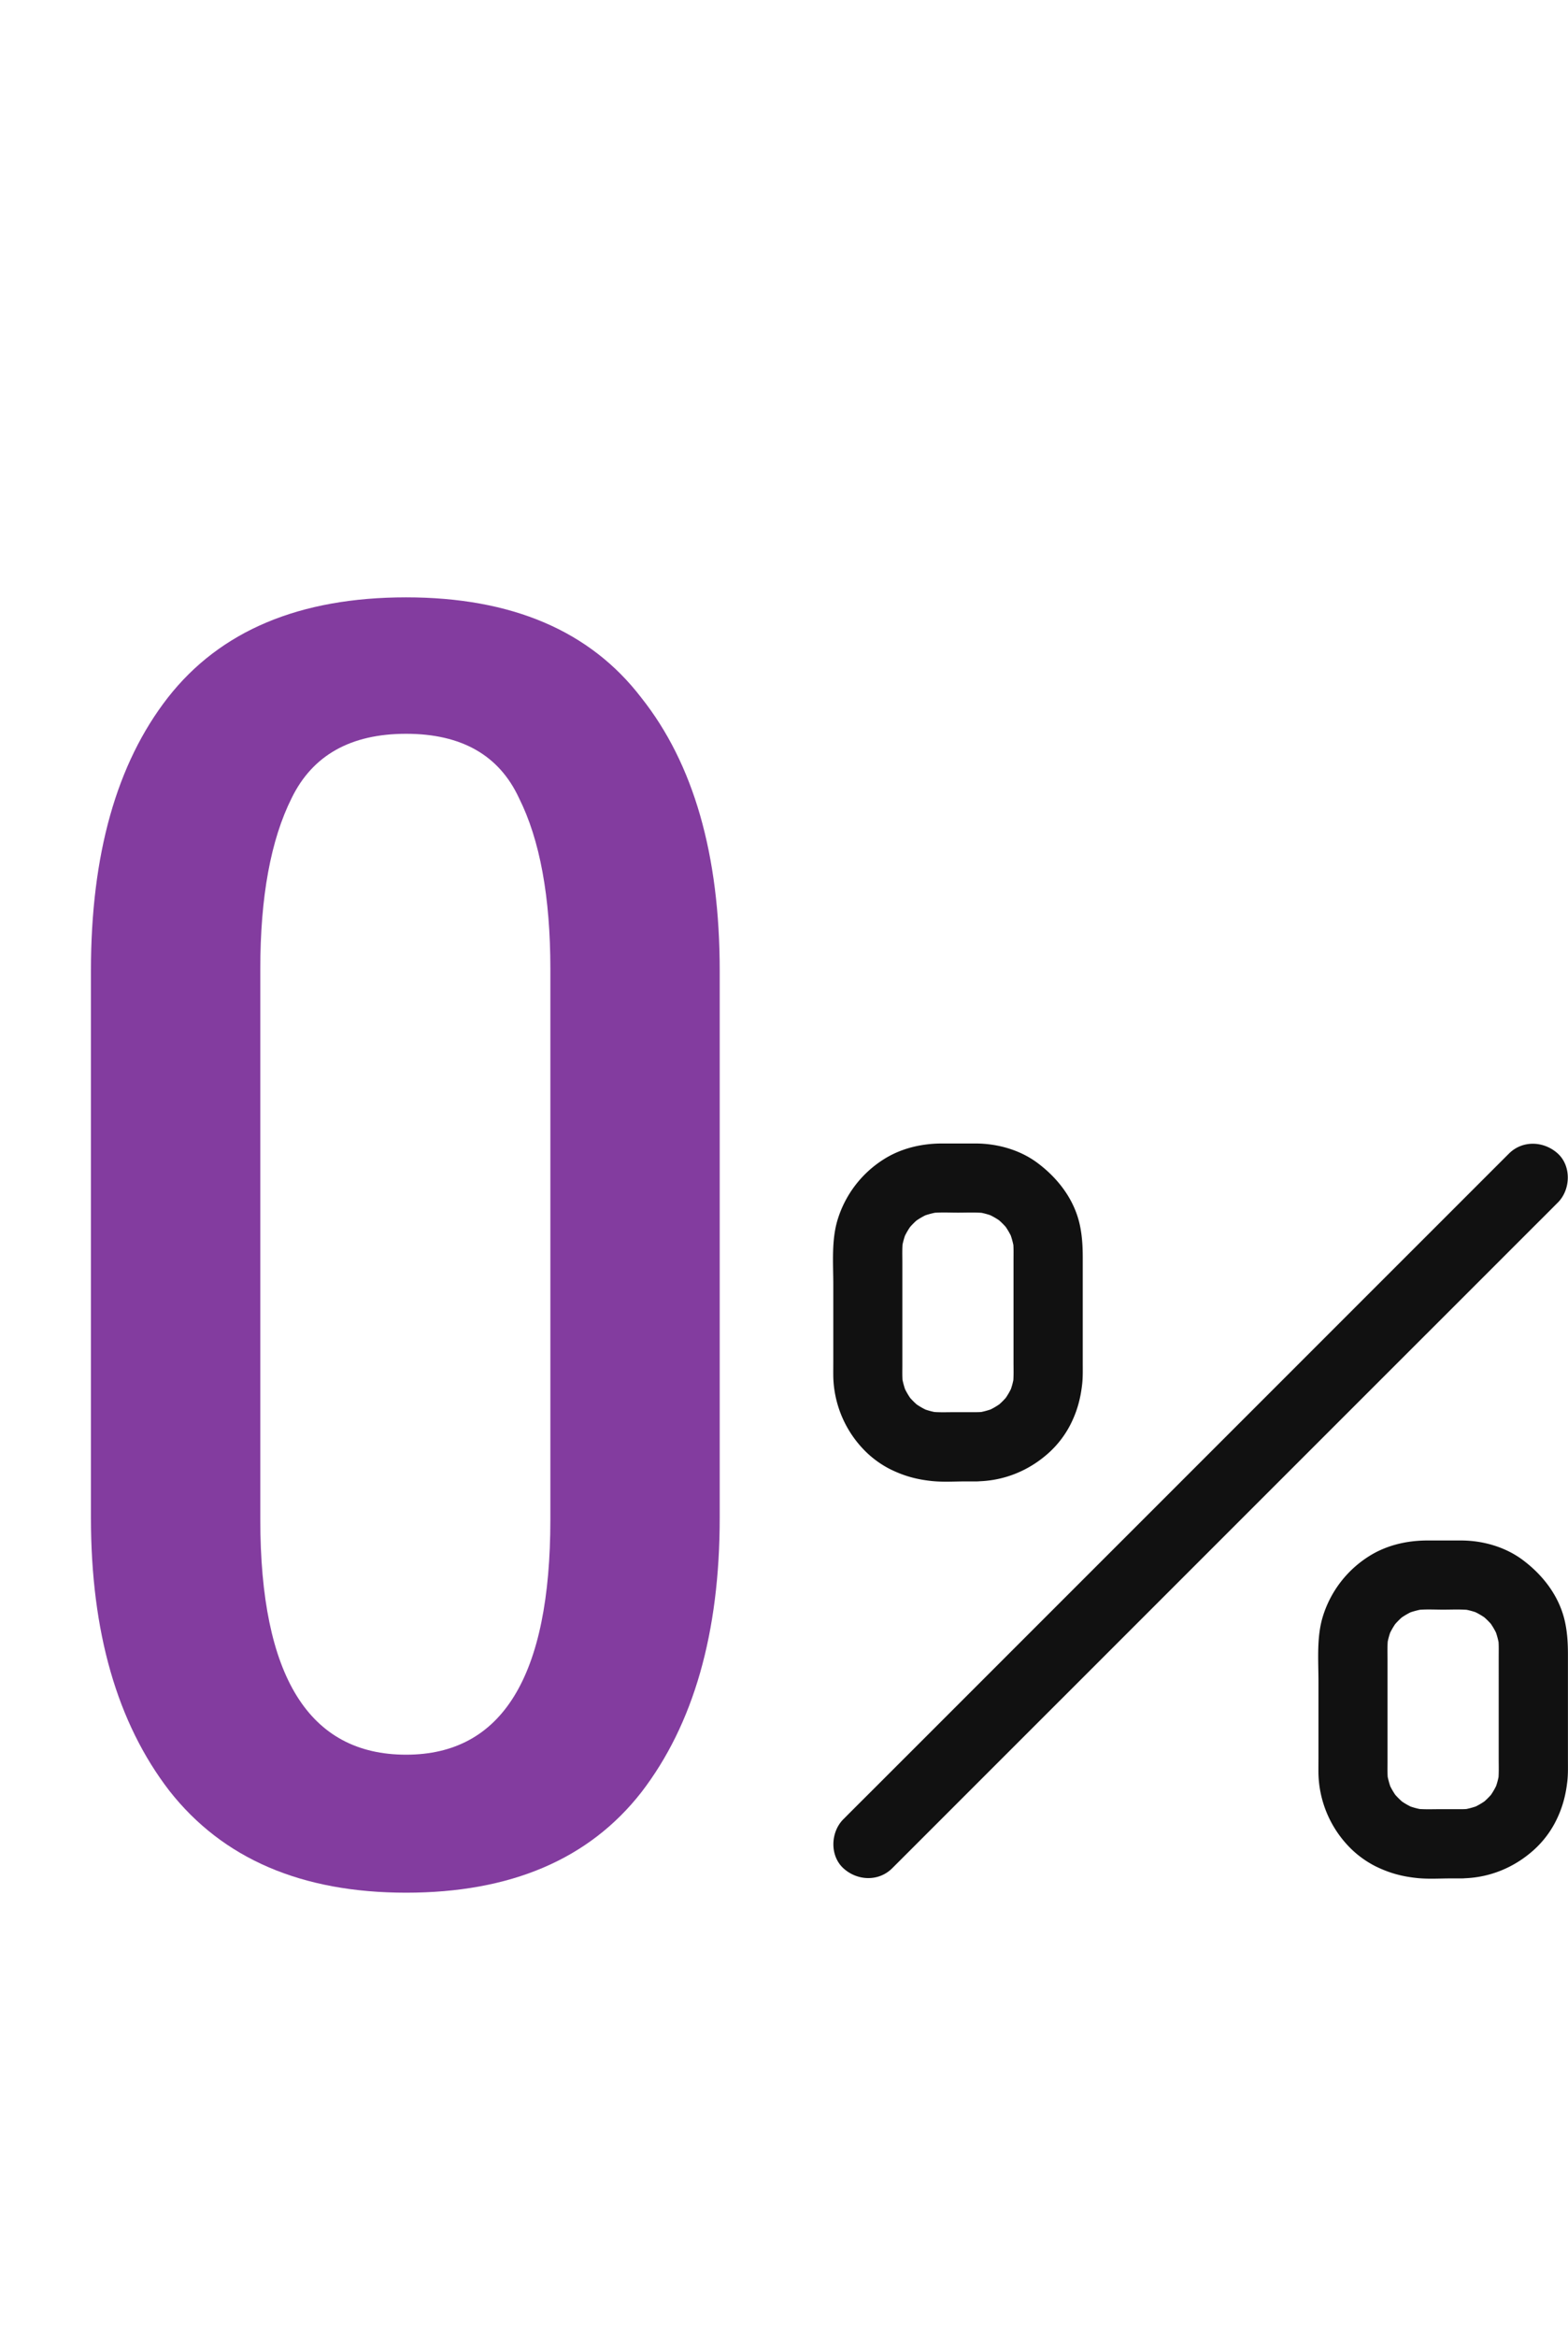 <svg width="96" height="143" fill="none" xmlns="http://www.w3.org/2000/svg"><path d="M92.383 70.62l-1.096 1.095-2.958 2.959-4.398 4.397-5.334 5.335-5.88 5.88-5.895 5.895-5.53 5.53-4.647 4.647-3.36 3.36c-.53.53-1.06 1.054-1.583 1.583l-.07.069c-.782.783-.84 2.222 0 2.995.848.778 2.16.836 2.996 0l1.096-1.095 2.958-2.959 4.398-4.398 5.335-5.334A162824.58 162824.58 0 0 1 85.72 83.273l4.647-4.646 3.36-3.36c.53-.53 1.059-1.054 1.582-1.583l.07-.069c.782-.783.84-2.223 0-2.995-.848-.773-2.16-.837-2.996 0zM59.792 86.448h-1.35c-.502 0-1.015.027-1.518-.037.185.027.376.053.561.074a4.409 4.409 0 0 1-1.1-.301c.169.068.338.142.507.211a4.488 4.488 0 0 1-.963-.56l.429.333a4.574 4.574 0 0 1-.831-.831l.333.428a4.624 4.624 0 0 1-.56-.963c.068.17.142.339.211.508a4.914 4.914 0 0 1-.302-1.1c.027.185.053.375.074.56-.053-.402-.037-.804-.037-1.206v-1.9-4.371c0-.46-.02-.927.037-1.382-.026.186-.053.376-.074.561.053-.38.154-.746.302-1.1-.069.169-.143.338-.212.508a4.49 4.49 0 0 1 .561-.963l-.333.428c.243-.312.518-.593.83-.83l-.428.333a4.62 4.62 0 0 1 .963-.561c-.17.069-.339.143-.508.211.355-.142.72-.243 1.101-.301-.185.026-.376.053-.561.074.572-.074 1.154-.037 1.725-.037.572 0 1.16-.032 1.725.037a20.653 20.653 0 0 0-.56-.074c.38.053.746.153 1.1.301-.169-.068-.338-.142-.508-.211.344.148.667.333.963.56a700.38 700.38 0 0 0-.428-.333c.312.244.592.519.83.831l-.333-.428c.228.301.413.619.561.963-.069-.17-.143-.34-.212-.508.143.354.244.72.302 1.1a20.366 20.366 0 0 1-.074-.56c.053.402.037.804.037 1.206V83.389c0 .46.021.926-.037 1.382.027-.186.053-.376.074-.561a4.41 4.41 0 0 1-.301 1.1c.068-.169.142-.338.211-.508a4.491 4.491 0 0 1-.56.963l.333-.428a4.577 4.577 0 0 1-.831.83l.428-.333a4.62 4.62 0 0 1-.963.561c.17-.069.339-.143.508-.211-.354.142-.72.243-1.1.301.185-.026.375-.053.56-.074a5.28 5.28 0 0 1-.582.037 2.198 2.198 0 0 0-1.497.62c-.366.365-.646.968-.62 1.497.053 1.138.932 2.127 2.117 2.117 1.651-.016 3.192-.64 4.414-1.741a6.054 6.054 0 0 0 1.307-1.688c.429-.831.646-1.63.746-2.556.043-.408.032-.82.032-1.228v-2.032-4.44c0-.657-.032-1.287-.164-1.938-.323-1.593-1.334-2.92-2.614-3.873-1.075-.8-2.445-1.18-3.774-1.186h-2.053c-1.244 0-2.487.286-3.546.947a6.681 6.681 0 0 0-2.852 3.7c-.392 1.264-.27 2.693-.27 4v4.658c0 .333-.005.661 0 .994a6.669 6.669 0 0 0 1.783 4.356 6.05 6.05 0 0 0 1.704 1.286c.847.418 1.63.63 2.567.725.683.069 1.387.021 2.07.021h.656c1.106 0 2.17-.974 2.116-2.117-.058-1.153-.936-2.122-2.122-2.122zM89.497 110.751h-1.35c-.502 0-1.015.026-1.518-.037.185.026.376.053.561.074a4.421 4.421 0 0 1-1.1-.302c.169.069.338.143.507.212a4.467 4.467 0 0 1-.963-.561l.429.333a4.74 4.74 0 0 1-.831-.83l.333.428a4.604 4.604 0 0 1-.56-.963c.068.169.142.339.211.508a4.912 4.912 0 0 1-.302-1.101c.027.186.053.376.075.561-.053-.402-.038-.804-.038-1.206v-1.9-4.372c0-.46-.02-.926.038-1.381-.027.185-.053.376-.075.561.053-.381.154-.746.302-1.1-.069.169-.143.338-.212.507.148-.344.334-.666.561-.963l-.333.429c.243-.312.519-.593.83-.831l-.428.333c.302-.227.62-.412.963-.56-.169.068-.338.142-.508.211.355-.143.72-.243 1.101-.302-.185.027-.376.053-.56.075.57-.075 1.153-.037 1.724-.037.572 0 1.16-.032 1.726.036a20.314 20.314 0 0 0-.561-.073c.38.052.746.153 1.1.301-.169-.069-.338-.143-.508-.212.344.149.667.334.963.561l-.428-.333c.312.243.593.519.83.83l-.333-.428c.228.302.413.62.561.963-.069-.169-.143-.338-.211-.508.142.355.243.72.301 1.101a19.939 19.939 0 0 1-.074-.561c.053.402.037.805.037 1.207V107.692c0 .46.021.926-.037 1.381.027-.185.053-.375.074-.561a4.409 4.409 0 0 1-.301 1.101c.068-.169.142-.339.211-.508a4.48 4.48 0 0 1-.56.963l.333-.428a4.572 4.572 0 0 1-.831.83l.428-.333c-.301.228-.619.413-.963.561.17-.069.339-.143.508-.212-.354.143-.72.244-1.1.302.185-.026.375-.053.56-.074-.19.021-.38.037-.582.037a2.198 2.198 0 0 0-1.497.619c-.365.365-.646.969-.62 1.498.053 1.138.932 2.127 2.117 2.117 1.652-.016 3.192-.641 4.414-1.741a6.049 6.049 0 0 0 1.307-1.689c.429-.831.646-1.63.746-2.556.043-.407.032-.82.032-1.228v-2.032-4.44c0-.656-.031-1.286-.164-1.937-.323-1.593-1.333-2.921-2.614-3.874-1.075-.799-2.445-1.185-3.773-1.185H87.39c-1.244 0-2.487.285-3.546.947a6.681 6.681 0 0 0-2.852 3.7c-.392 1.264-.27 2.693-.27 4v4.657c0 .334-.005.662 0 .995a6.67 6.67 0 0 0 1.783 4.356 6.056 6.056 0 0 0 1.704 1.286c.847.418 1.63.63 2.567.725.683.069 1.387.021 2.07.021h.656c1.106 0 2.17-.974 2.117-2.117-.053-1.154-.932-2.122-2.123-2.122z" fill="#111"/><path d="M24.864 115.864c-6.4 0-11.232-2.08-14.496-6.24-3.2-4.16-4.8-9.728-4.8-16.704V59.416c0-7.104 1.568-12.672 4.704-16.704 3.2-4.096 8.064-6.144 14.592-6.144 6.464 0 11.264 2.048 14.4 6.144 3.2 4.032 4.8 9.6 4.8 16.704V92.92c0 7.04-1.6 12.64-4.8 16.8-3.2 4.096-8 6.144-14.4 6.144zm0-8.448c5.888 0 8.832-4.8 8.832-14.4V59.32c0-4.416-.64-7.904-1.92-10.464-1.216-2.624-3.52-3.936-6.912-3.936s-5.728 1.312-7.008 3.936c-1.28 2.56-1.92 6.048-1.92 10.464v33.696c0 9.6 2.976 14.4 8.928 14.4z" fill="#833C9F"/></svg>